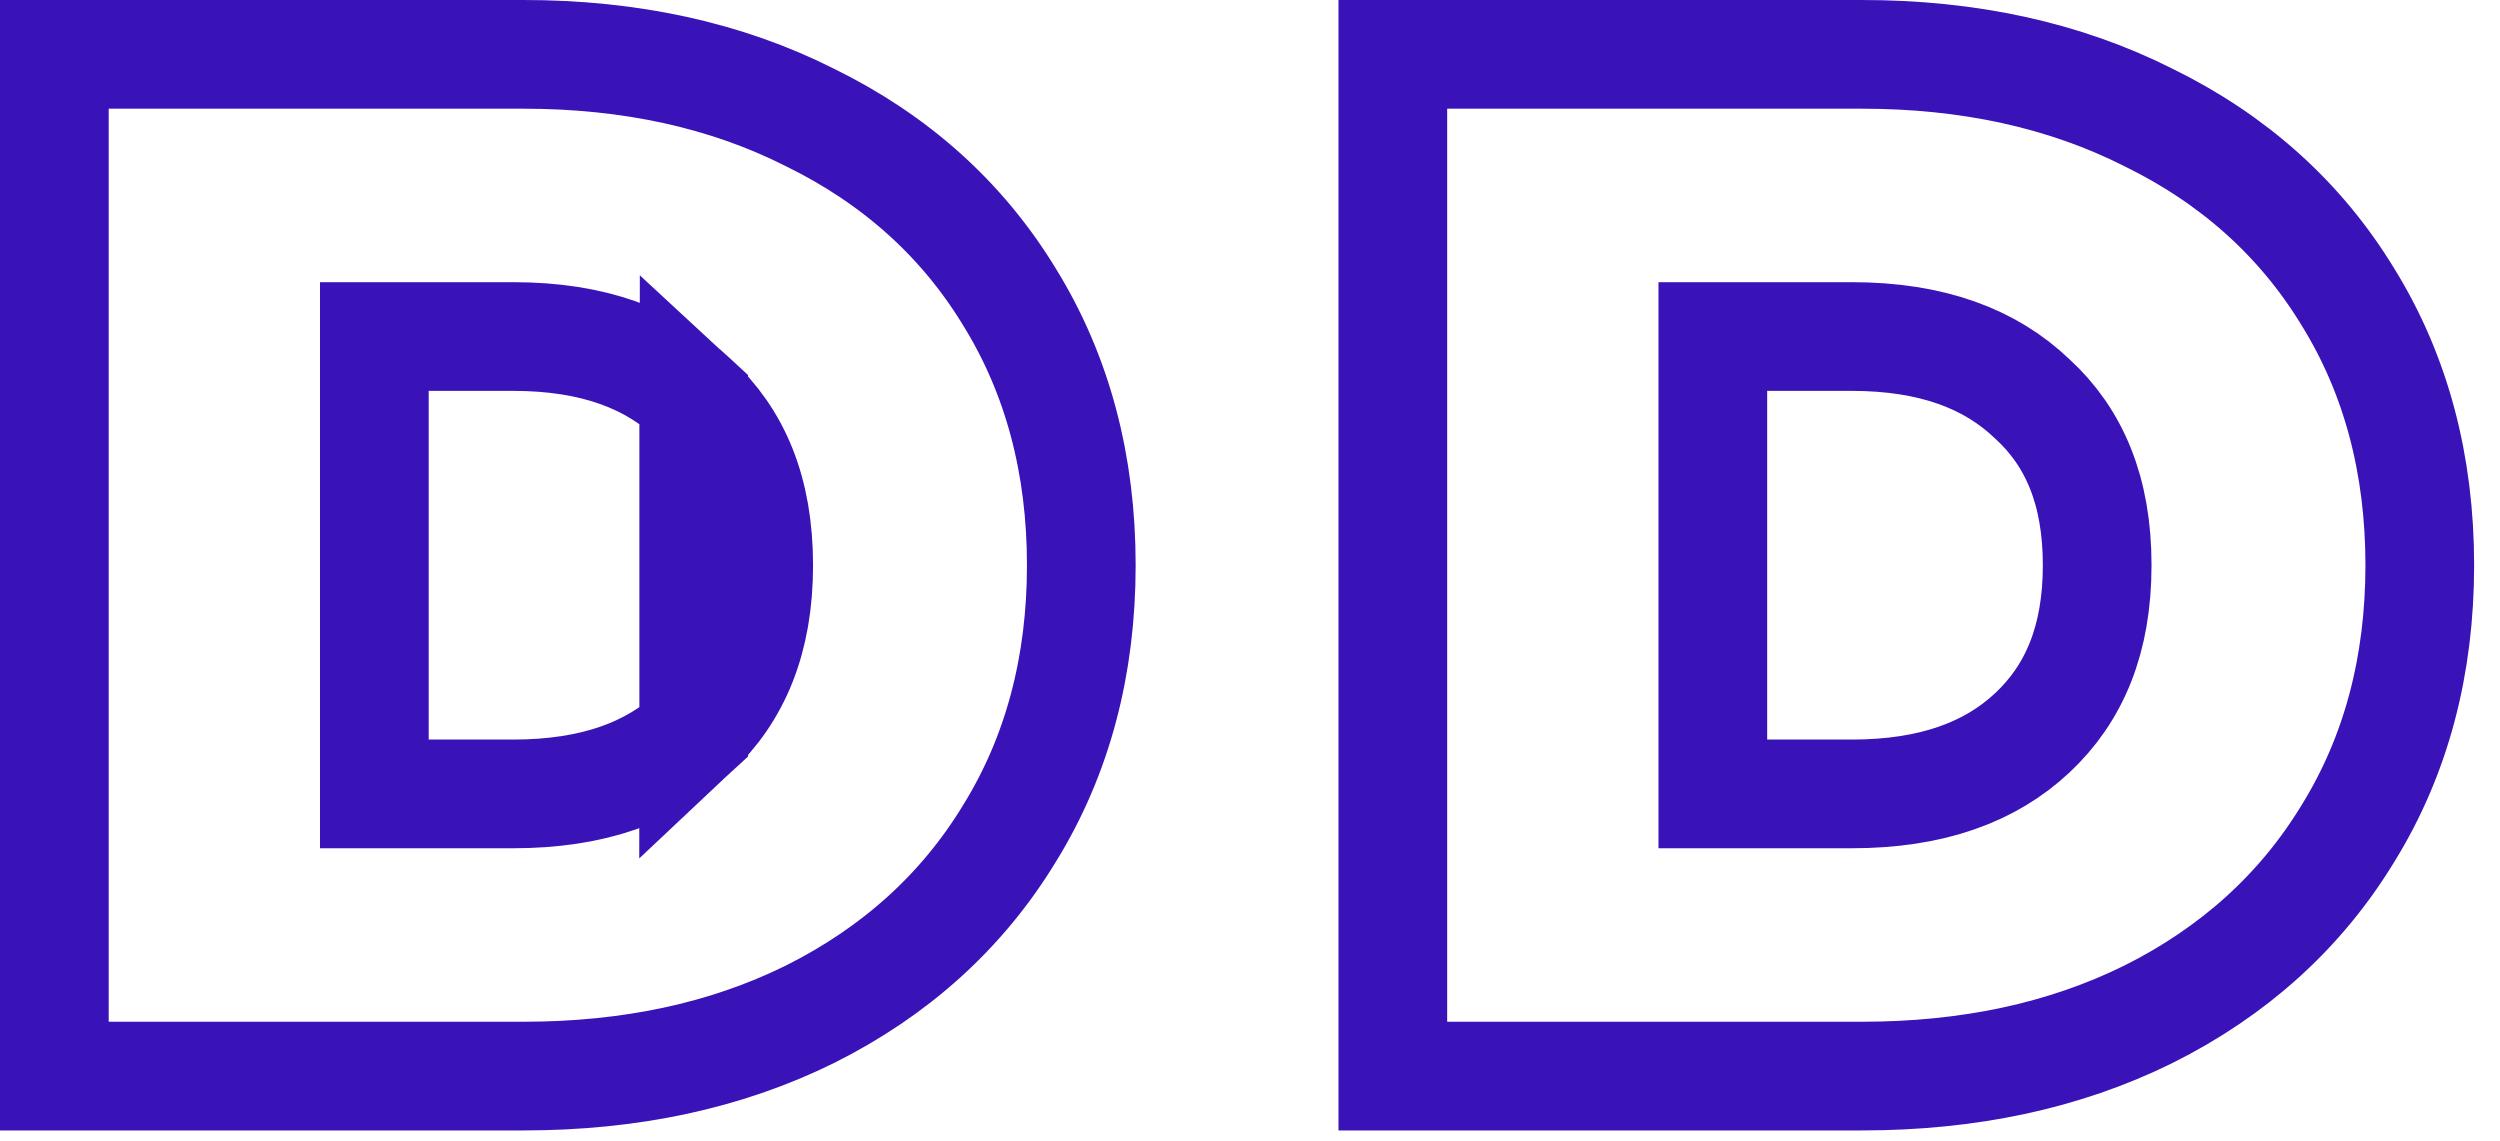 <svg width="92" height="42" viewBox="0 0 92 42" fill="none" xmlns="http://www.w3.org/2000/svg">
<path d="M25.529 14.676L25.517 14.665C23.985 13.207 21.849 12.384 18.88 12.384H13.776V29.216H18.88C21.858 29.216 23.998 28.404 25.529 26.972L25.529 14.676ZM25.529 14.676L25.541 14.687M25.529 14.676L25.541 14.687M25.541 14.687C27.076 16.1 27.92 18.056 27.92 20.8C27.92 23.543 27.076 25.523 25.529 26.972L25.541 14.687ZM4 2H2V4V37.6V39.6H4H19.264C23.166 39.6 26.694 38.863 29.798 37.329L29.806 37.325C32.934 35.761 35.401 33.545 37.145 30.678C38.93 27.796 39.792 24.48 39.792 20.8C39.792 17.12 38.93 13.804 37.145 10.922C35.4 8.054 32.932 5.853 29.802 4.321C26.698 2.754 23.167 2 19.264 2H4ZM53.256 2H51.256V4V37.6V39.6H53.256H68.52C72.422 39.6 75.951 38.863 79.054 37.329L79.063 37.325C82.19 35.761 84.657 33.545 86.401 30.678C88.186 27.796 89.048 24.48 89.048 20.8C89.048 17.12 88.186 13.804 86.401 10.922C84.656 8.054 82.189 5.853 79.059 4.321C75.954 2.754 72.424 2 68.52 2H53.256ZM74.773 14.665L74.785 14.676L74.798 14.687C76.332 16.1 77.176 18.056 77.176 20.8C77.176 23.542 76.333 25.523 74.786 26.971C73.255 28.403 71.115 29.216 68.136 29.216H63.032V12.384H68.136C71.106 12.384 73.242 13.207 74.773 14.665Z" stroke="#3913B8" stroke-width="4"/>
</svg>

